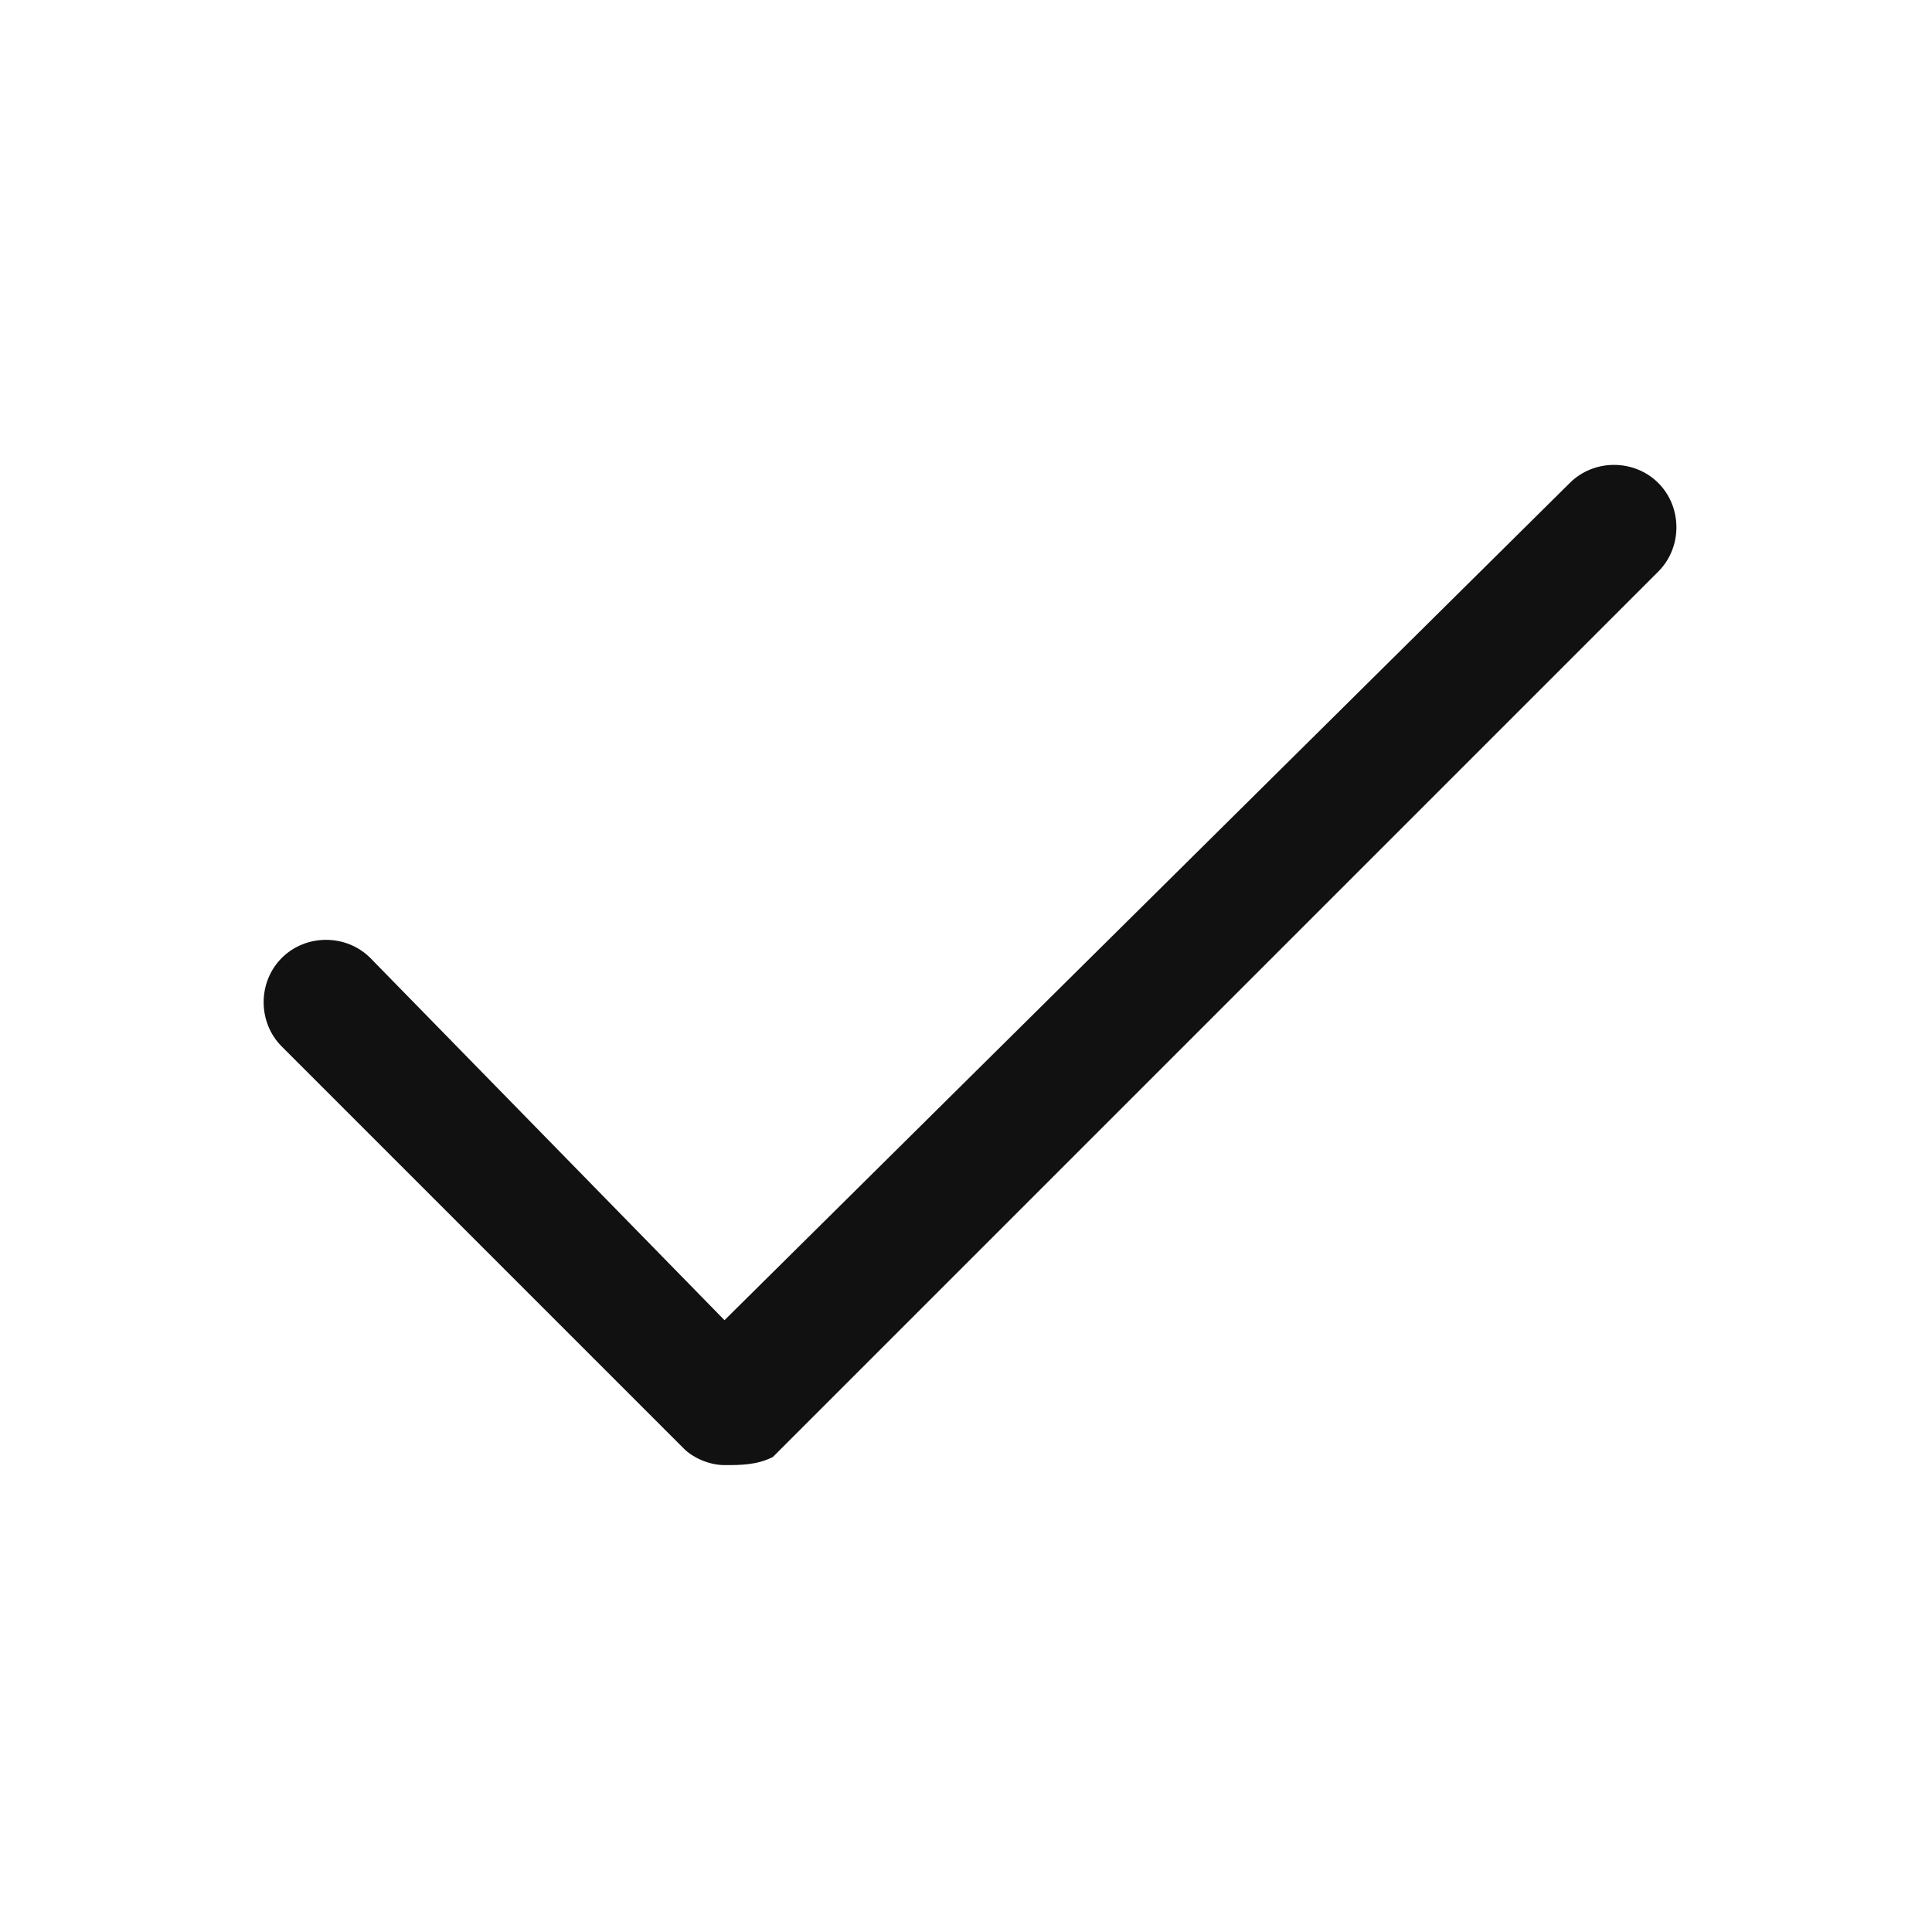 <?xml version="1.0" encoding="utf-8"?>
<!-- Generator: Adobe Illustrator 25.3.0, SVG Export Plug-In . SVG Version: 6.00 Build 0)  -->
<svg version="1.1" id="done-check" xmlns="http://www.w3.org/2000/svg" xmlns:xlink="http://www.w3.org/1999/xlink" x="0px" y="0px"
	 viewBox="0 0 24 24" style="enable-background:new 0 0 24 24;" xml:space="preserve">
<style type="text/css">
	.st0{fill:none;}
	.st1{fill:#111111;}
</style>
<g id="Group_1002">
	<g id="Path_1220">
		<path class="st0" d="M0,0h24v24H0V0z"/>
	</g>
	<g id="Path_1221">
		<path class="st1" d="M9,18.2c-0.2,0-0.4-0.1-0.5-0.2l-5-5c-0.3-0.3-0.3-0.8,0-1.1s0.8-0.3,1.1,0L9,16.4L19.5,6
			c0.3-0.3,0.8-0.3,1.1,0s0.3,0.8,0,1.1l-11,11C9.4,18.2,9.2,18.2,9,18.2z"/>
	</g>
</g>
</svg>
